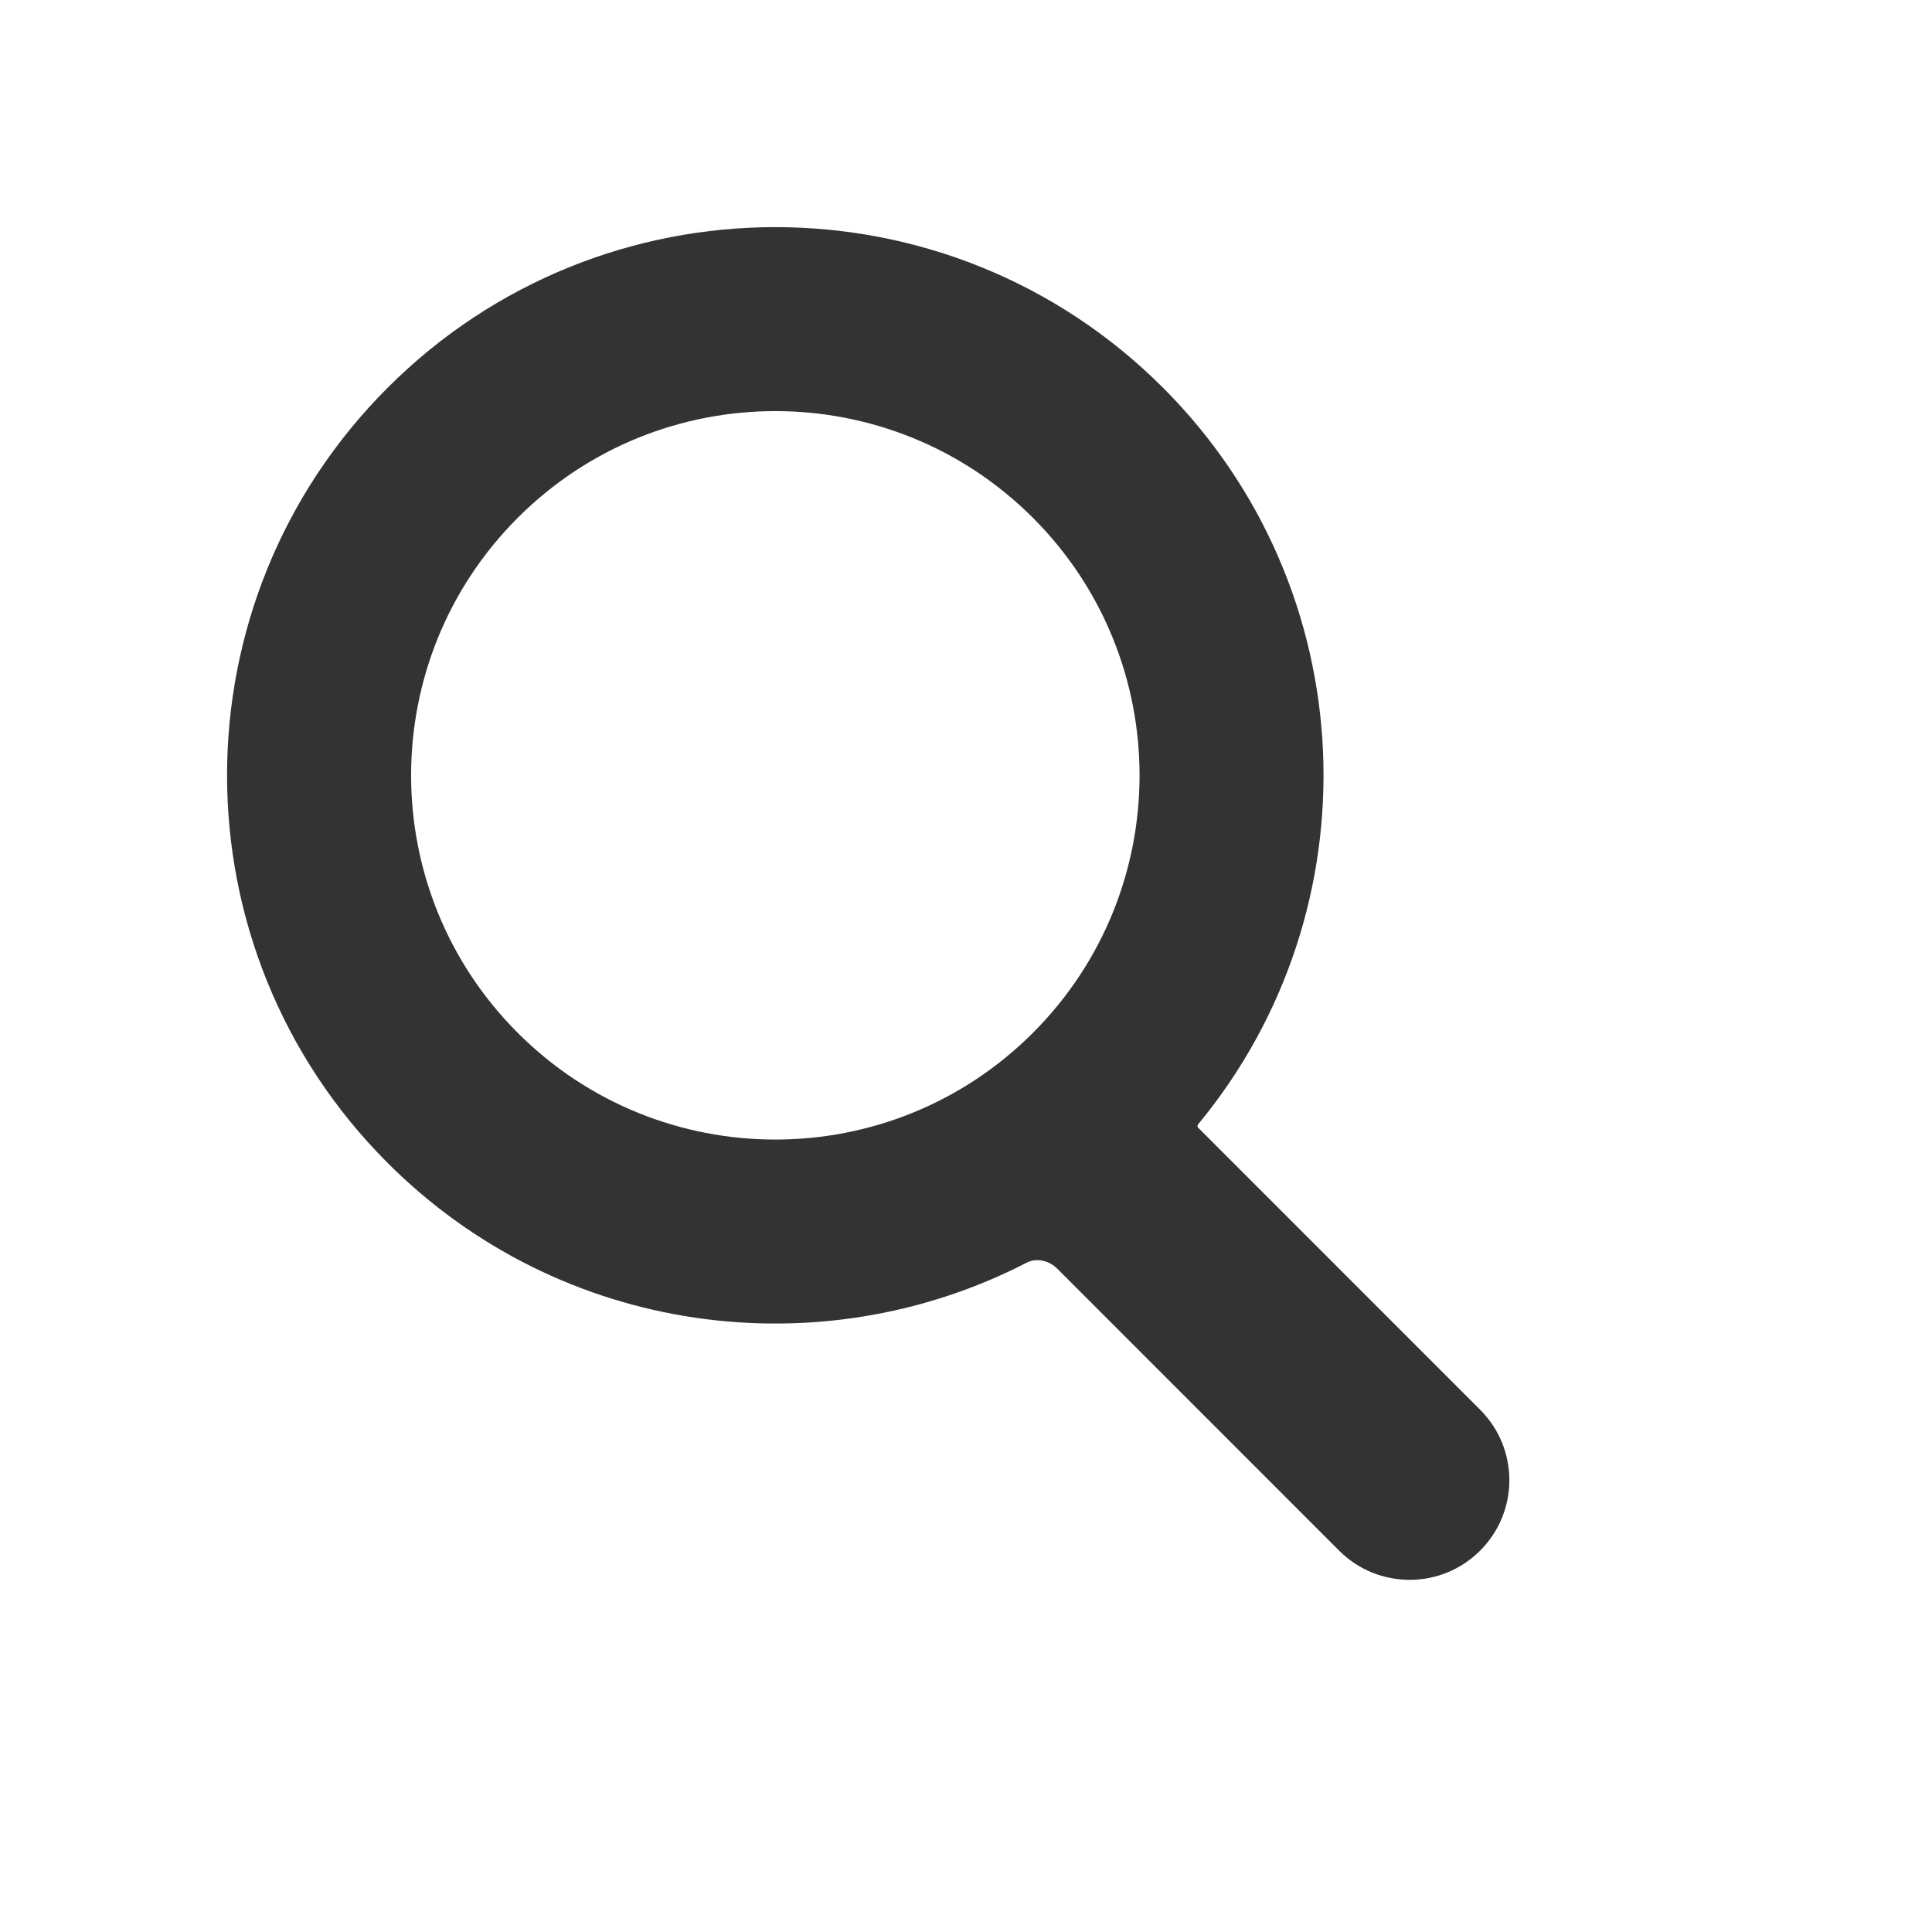 <svg width="21" height="21" viewBox="0 0 21 21" fill="none" xmlns="http://www.w3.org/2000/svg">
<path fill-rule="evenodd" clip-rule="evenodd" d="M11.227 11.227C9.681 12.773 7.174 12.773 5.628 11.227C4.082 9.681 4.082 7.174 5.628 5.628C7.174 4.082 9.681 4.082 11.227 5.628C12.773 7.174 12.773 9.681 11.227 11.227ZM11.492 13.79C11.404 13.703 11.27 13.668 11.159 13.725C8.917 14.882 6.093 14.521 4.214 12.641C1.886 10.314 1.886 6.541 4.214 4.214C6.541 1.887 10.314 1.887 12.641 4.214C14.833 6.406 14.96 9.881 13.022 12.222C13.014 12.233 13.014 12.248 13.024 12.258L16.088 15.323C16.512 15.746 16.512 16.432 16.088 16.855C15.665 17.278 14.979 17.278 14.556 16.855L11.492 13.79Z" fill="#333333"/>
</svg>
